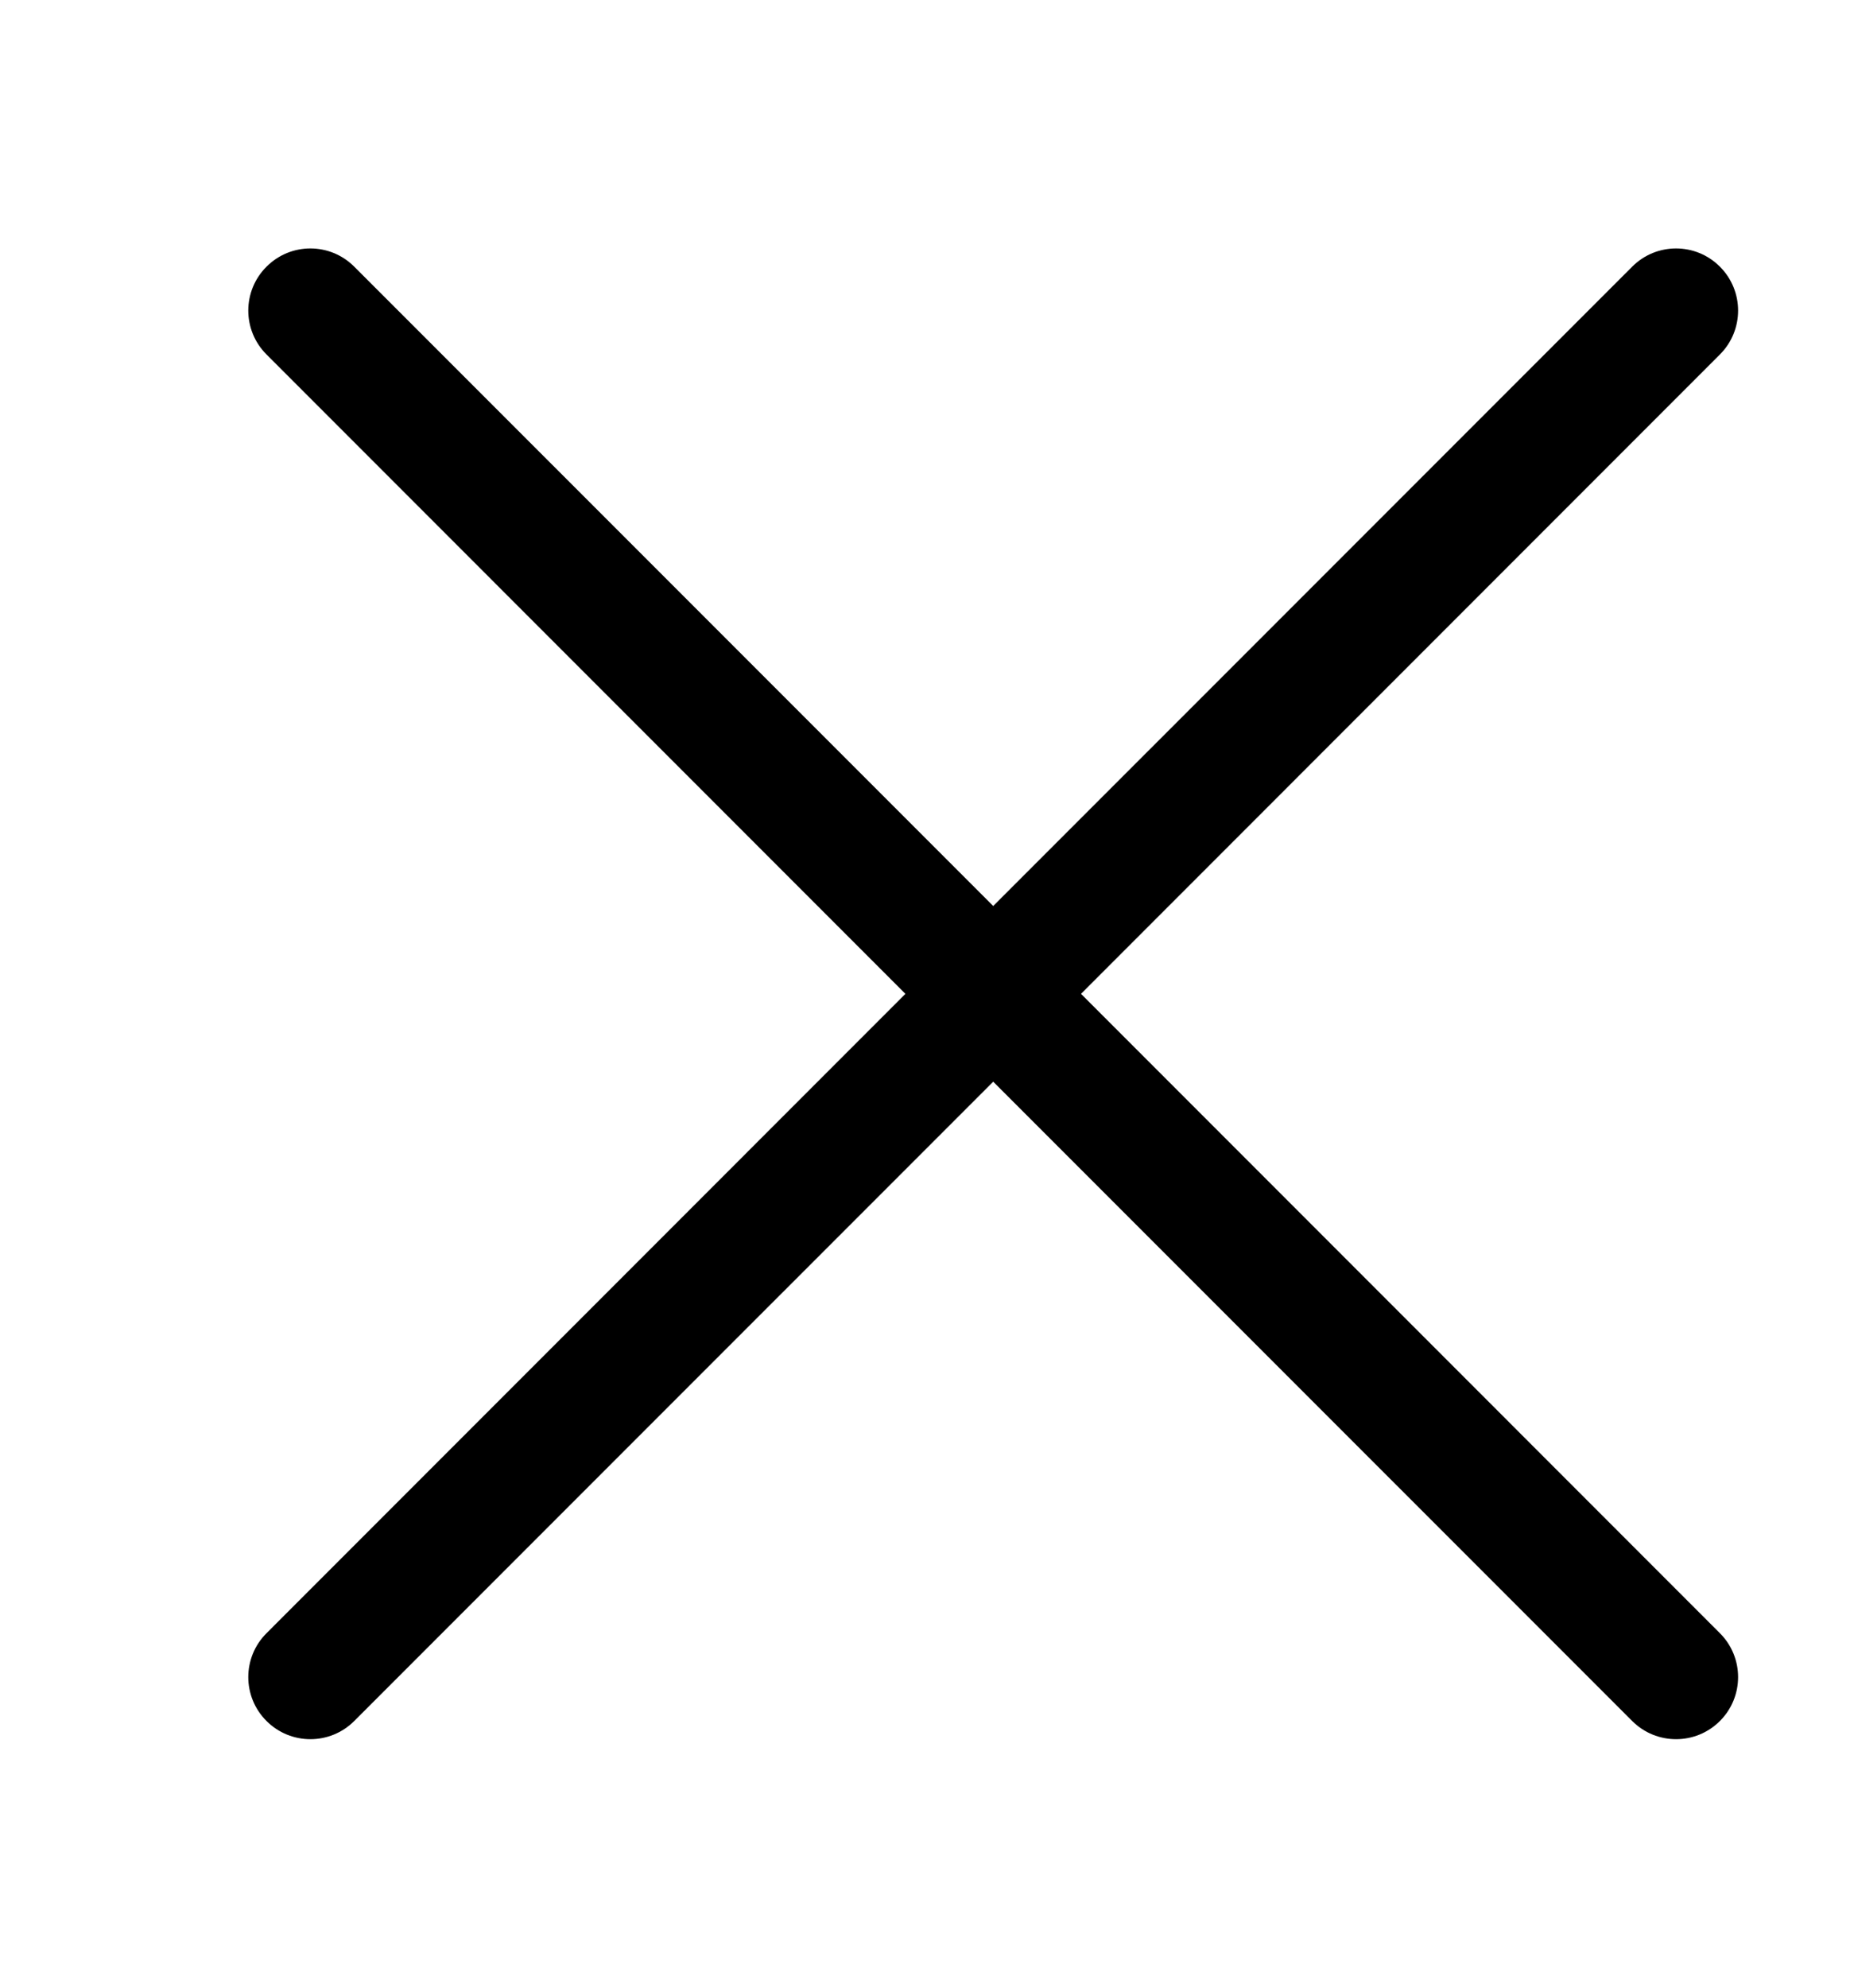 <svg width="28" height="30" viewBox="0 0 28 30" fill="none" xmlns="http://www.w3.org/2000/svg">
<path d="M4.025 5.35C3.658 4.984 3.658 4.391 4.025 4.025C4.391 3.658 4.984 3.658 5.35 4.025L15 13.674L24.65 4.025C25.016 3.658 25.609 3.658 25.975 4.025C26.341 4.391 26.341 4.984 25.975 5.35L16.326 15L25.975 24.65C26.341 25.016 26.341 25.609 25.975 25.975C25.609 26.341 25.016 26.341 24.65 25.975L15 16.326L5.35 25.975C4.984 26.341 4.391 26.341 4.025 25.975C3.658 25.609 3.658 25.016 4.025 24.65L13.674 15L4.025 5.35Z" fill="black"/>
</svg>
